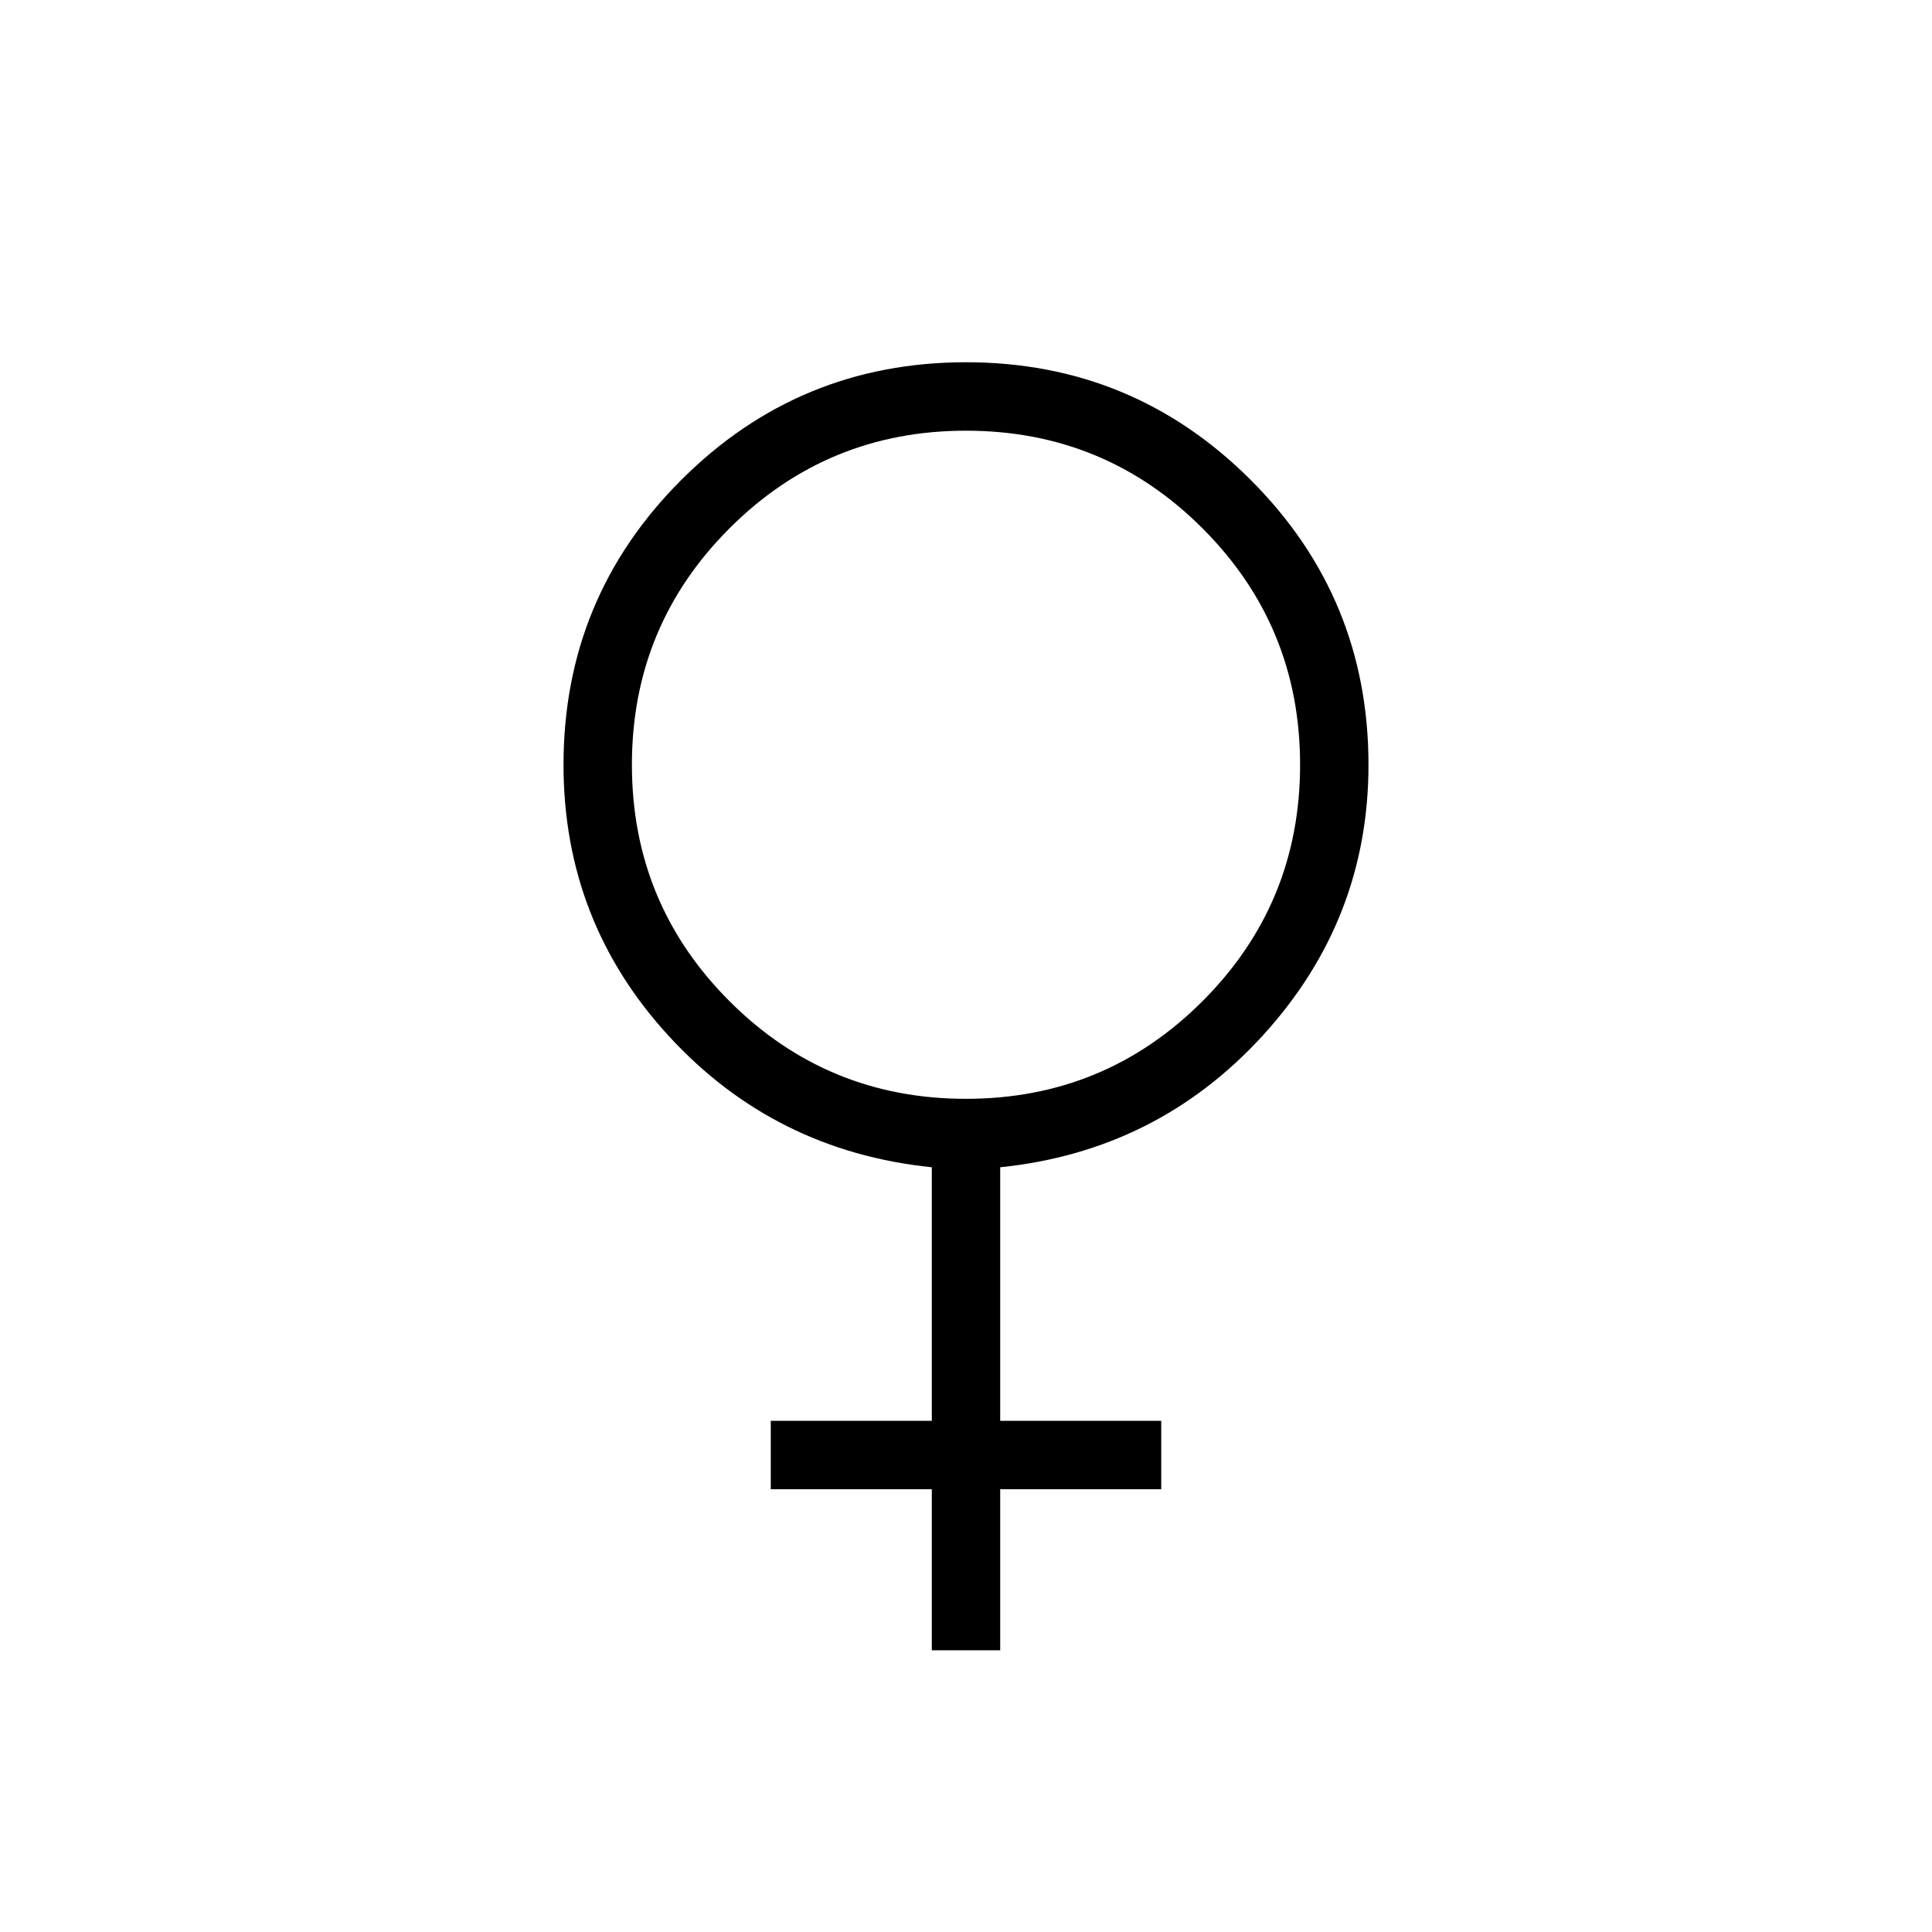 <svg xmlns="http://www.w3.org/2000/svg" height="40" width="40"><path d="M19.292 34.167V30.833H15.958V29.417H19.292V24.167Q16.042 23.833 13.854 21.458Q11.667 19.083 11.667 15.833Q11.667 12.375 14.104 9.938Q16.542 7.5 20 7.5Q23.458 7.5 25.896 9.938Q28.333 12.375 28.333 15.833Q28.333 19.042 26.146 21.438Q23.958 23.833 20.708 24.167V29.417H24.042V30.833H20.708V34.167ZM20 22.75Q22.875 22.75 24.896 20.729Q26.917 18.708 26.917 15.833Q26.917 12.958 24.896 10.938Q22.875 8.917 20 8.917Q17.125 8.917 15.104 10.938Q13.083 12.958 13.083 15.833Q13.083 18.708 15.104 20.729Q17.125 22.75 20 22.75Z"/></svg>